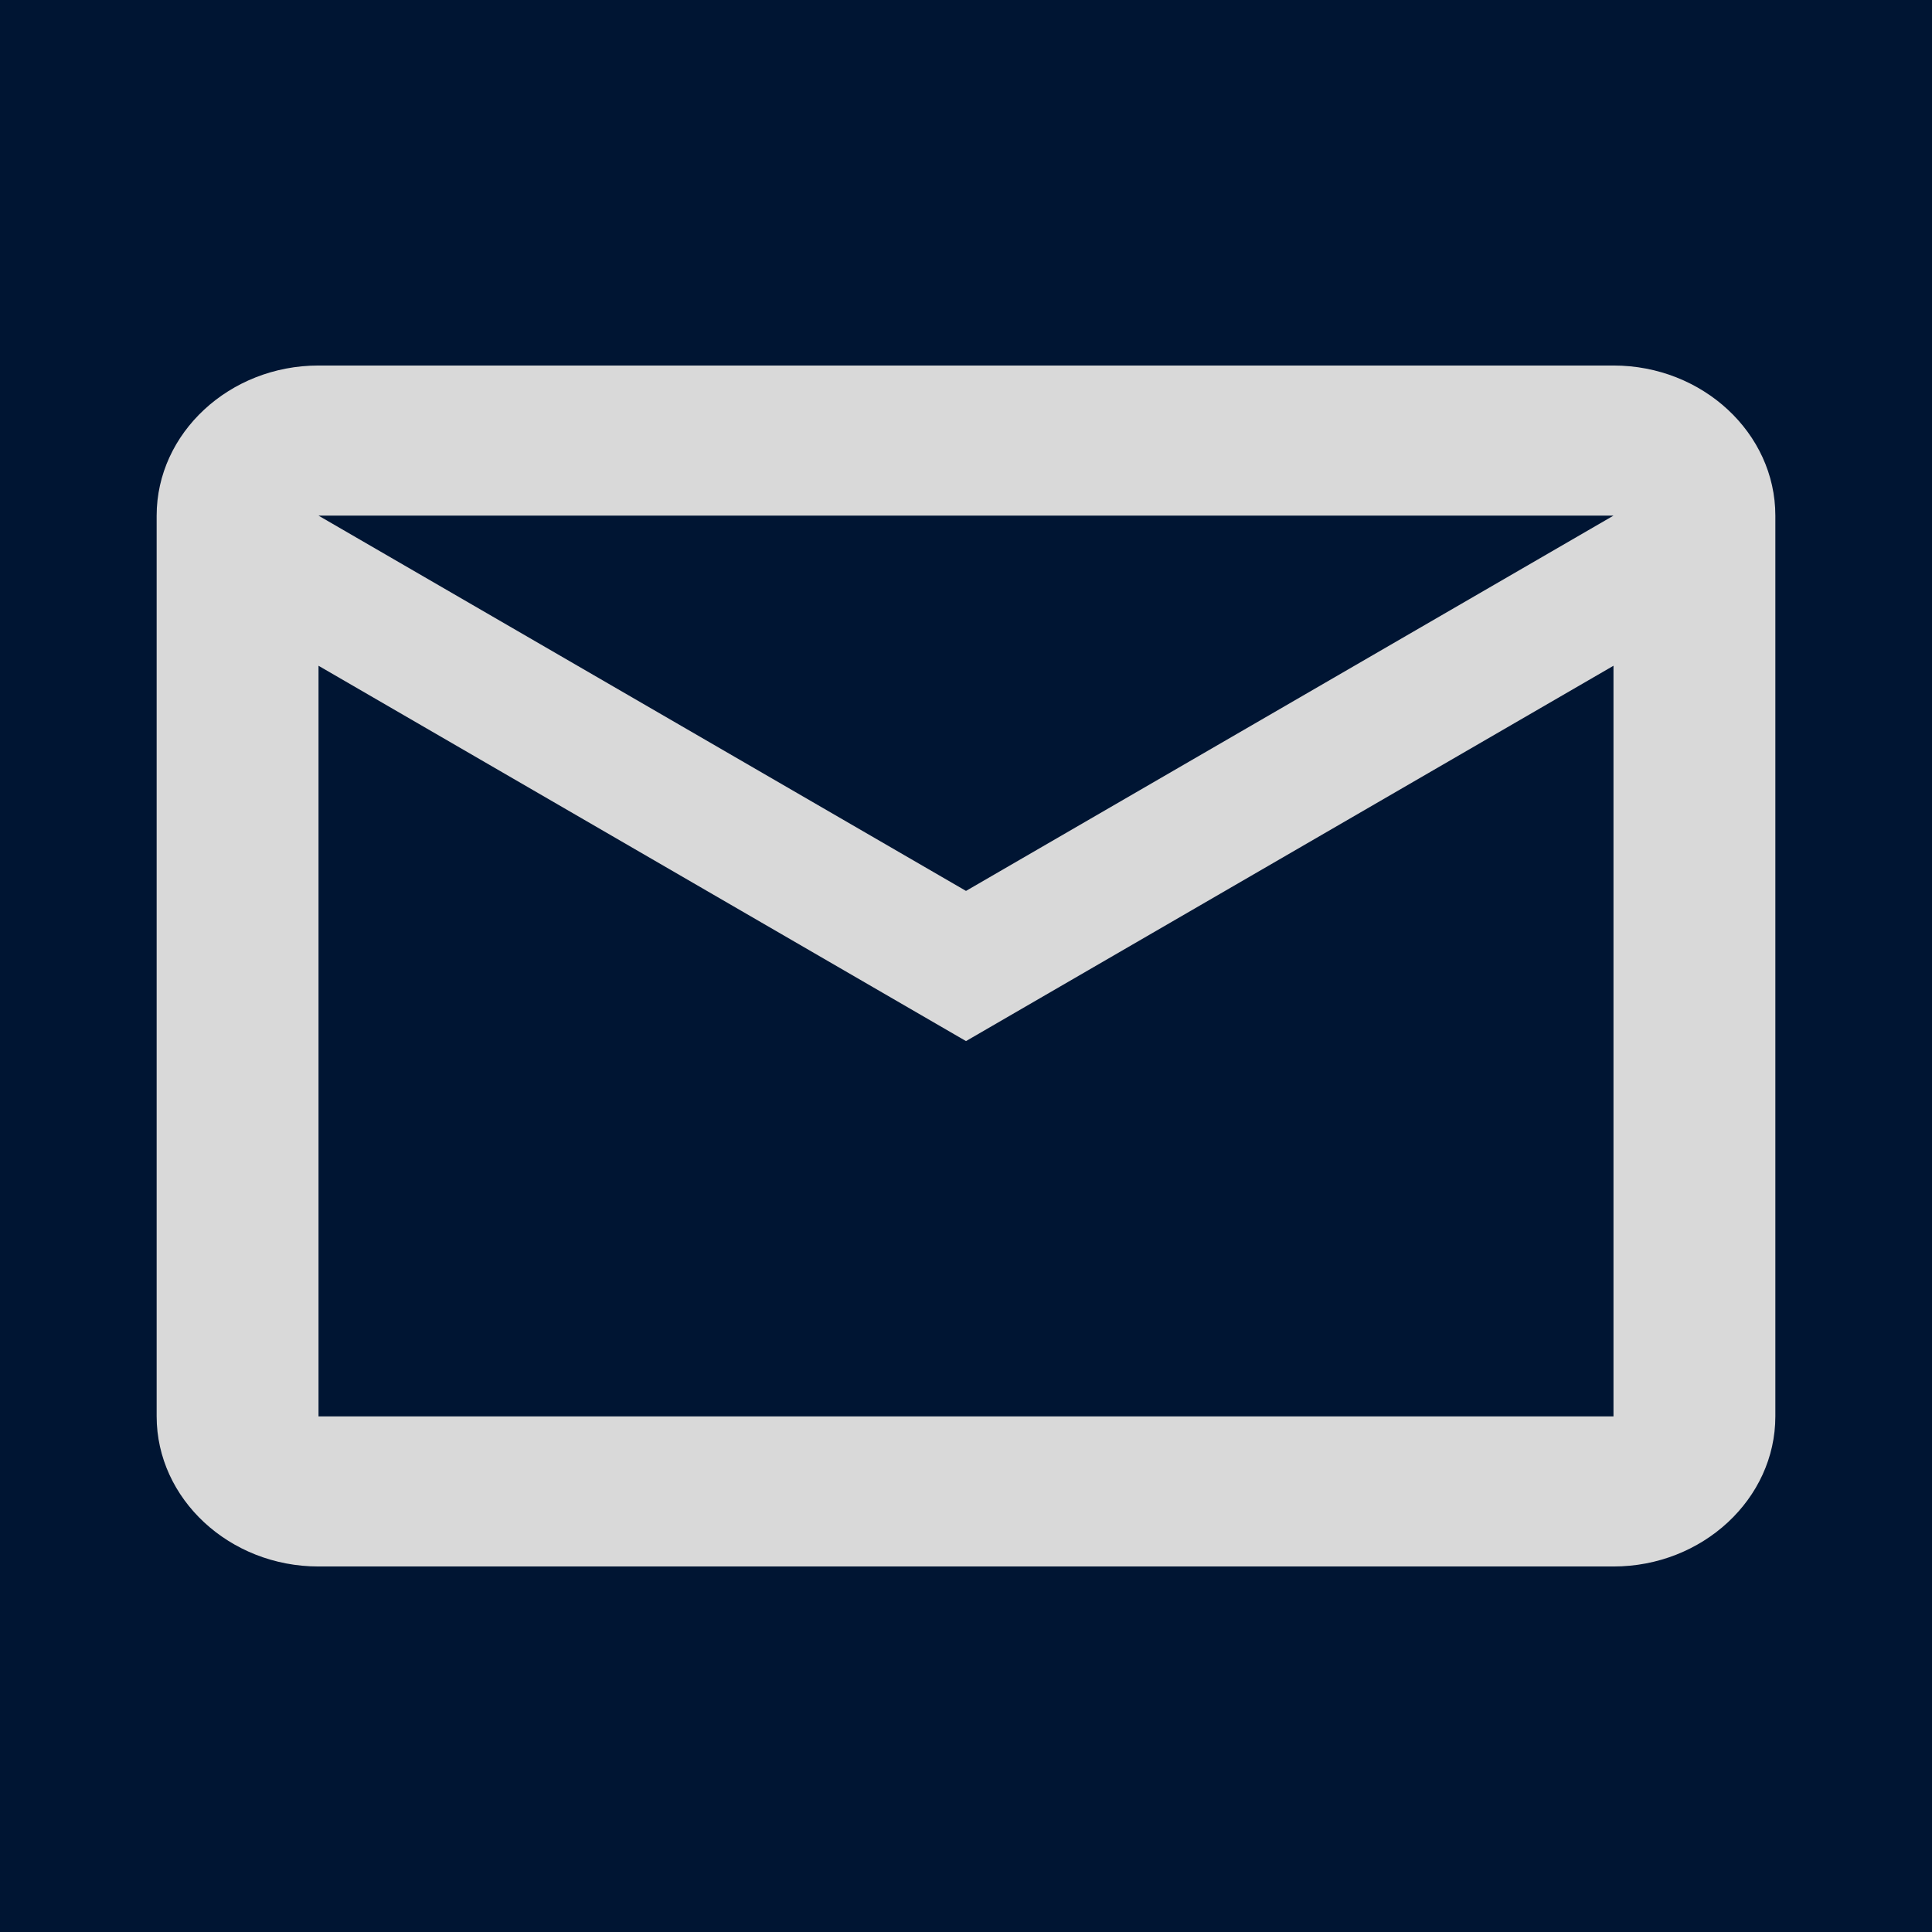 <svg width="37" height="37" viewBox="0 0 37 37" fill="none" xmlns="http://www.w3.org/2000/svg">
<g clip-path="url(#clip0_19_1279)">
<path d="M-16 -11H50V58H-16V-11Z" fill="#001533"/>
<path d="M34 9.875C34 8.294 32.605 7 30.9 7H6.1C4.395 7 3 8.294 3 9.875V27.125C3 28.706 4.395 30 6.1 30H30.9C32.605 30 34 28.706 34 27.125V9.875ZM30.9 9.875L18.5 17.062L6.1 9.875H30.9ZM30.9 27.125H6.1V12.75L18.5 19.938L30.9 12.75V27.125Z" fill="#D9D9D9"/>
</g>
<defs>
<clipPath id="clip0_19_1279">
<rect width="37" height="37" fill="white"/>
</clipPath>
</defs>
</svg>
